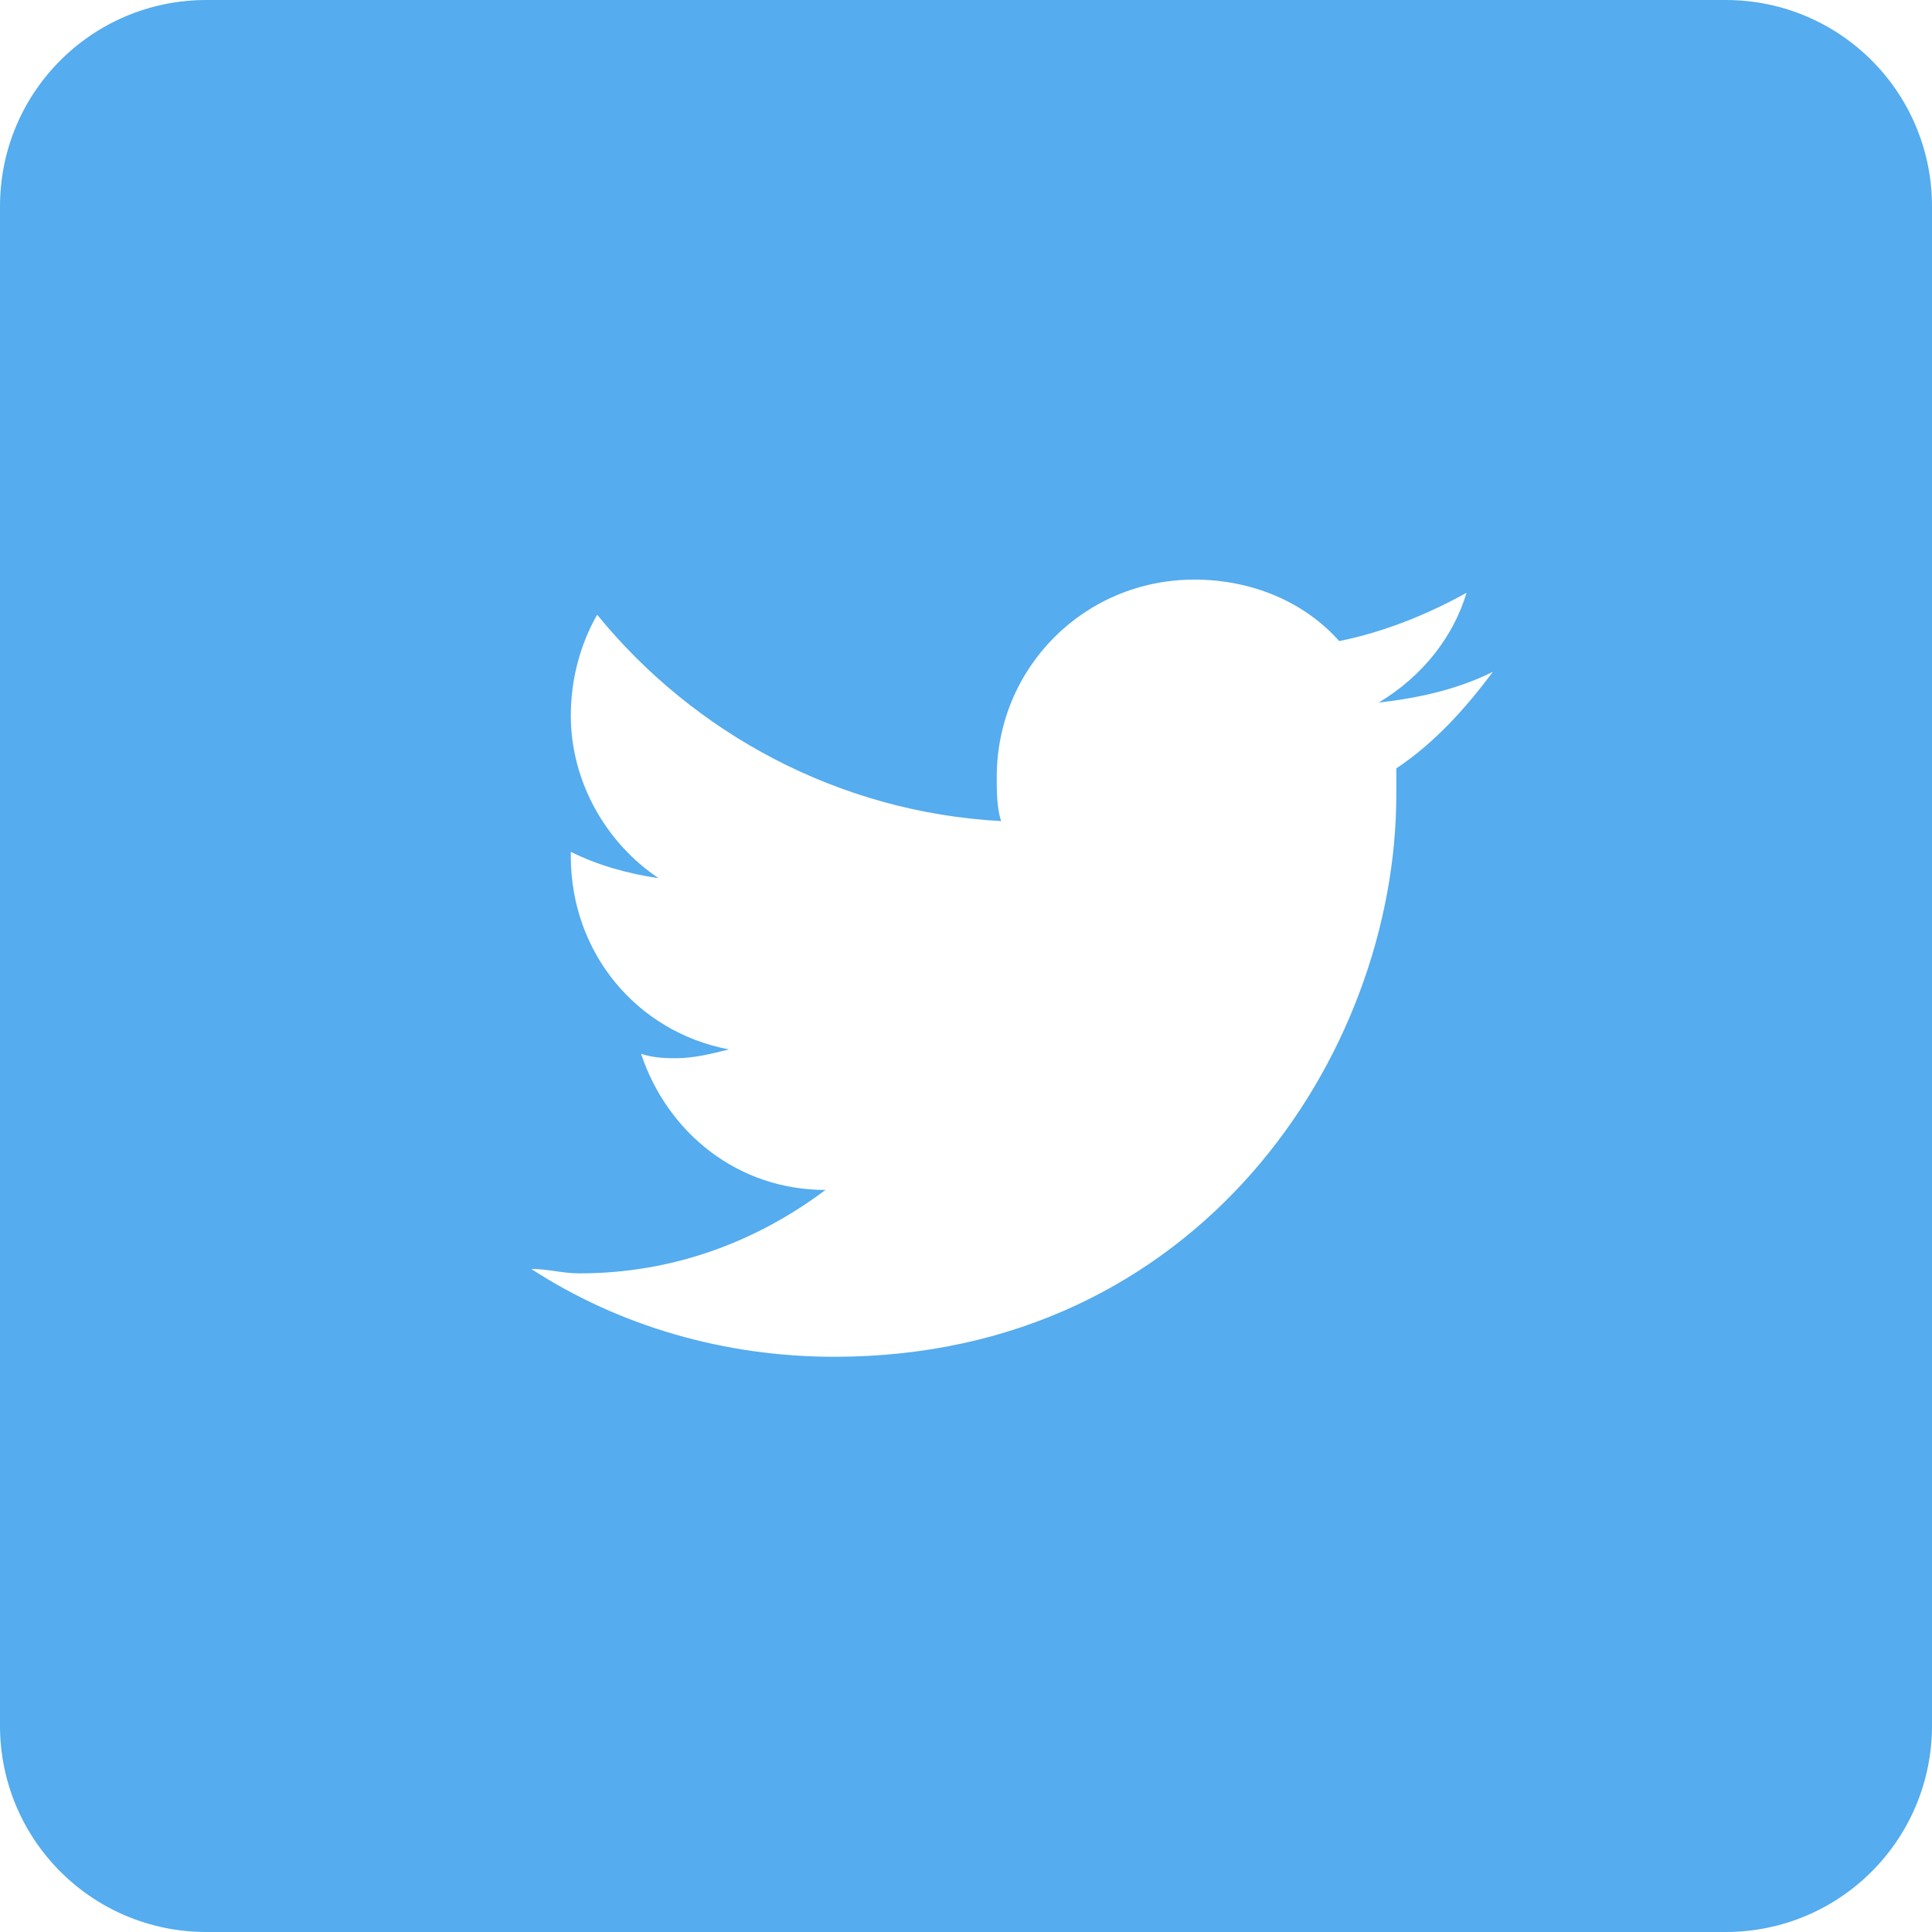 <?xml version="1.0" encoding="utf-8"?>
<!-- Generator: Adobe Illustrator 18.0.0, SVG Export Plug-In . SVG Version: 6.00 Build 0)  -->
<!DOCTYPE svg PUBLIC "-//W3C//DTD SVG 1.1//EN" "http://www.w3.org/Graphics/SVG/1.1/DTD/svg11.dtd">
<svg version="1.1" id="Layer_1" xmlns="http://www.w3.org/2000/svg" xmlns:xlink="http://www.w3.org/1999/xlink" x="0px" y="0px"
	 viewBox="0 0 44 44" enable-background="new 0 0 44 44" xml:space="preserve">
<path fill="#55ACEE" d="M39.3,0H4.7C2.1,0,0,2.1,0,4.7v34.6C0,41.9,2.1,44,4.7,44h34.6c2.6,0,4.7-2.1,4.7-4.7V4.7
	C44,2.1,41.9,0,39.3,0z M31.8,17.5l0,0.6c0,5.9-4.5,12.8-12.8,12.8c-2.5,0-4.9-0.7-6.9-2c0.4,0,0.7,0.1,1.1,0.1c2.1,0,4-0.7,5.6-1.9
	c-2,0-3.6-1.3-4.2-3.1c0.3,0.1,0.6,0.1,0.8,0.1c0.4,0,0.8-0.1,1.2-0.2c-2.1-0.4-3.6-2.2-3.6-4.4v-0.1c0.6,0.3,1.3,0.5,2,0.6
	c-1.2-0.8-2-2.2-2-3.7c0-0.8,0.2-1.6,0.6-2.3c2.2,2.7,5.5,4.5,9.2,4.7c-0.1-0.3-0.1-0.7-0.1-1c0-2.5,2-4.5,4.5-4.5
	c1.3,0,2.5,0.5,3.3,1.4c1-0.2,2-0.6,2.9-1.1c-0.3,1-1,1.9-2,2.5c0.9-0.1,1.8-0.3,2.6-0.7C33.4,16.1,32.7,16.9,31.8,17.5z"/>
</svg>
